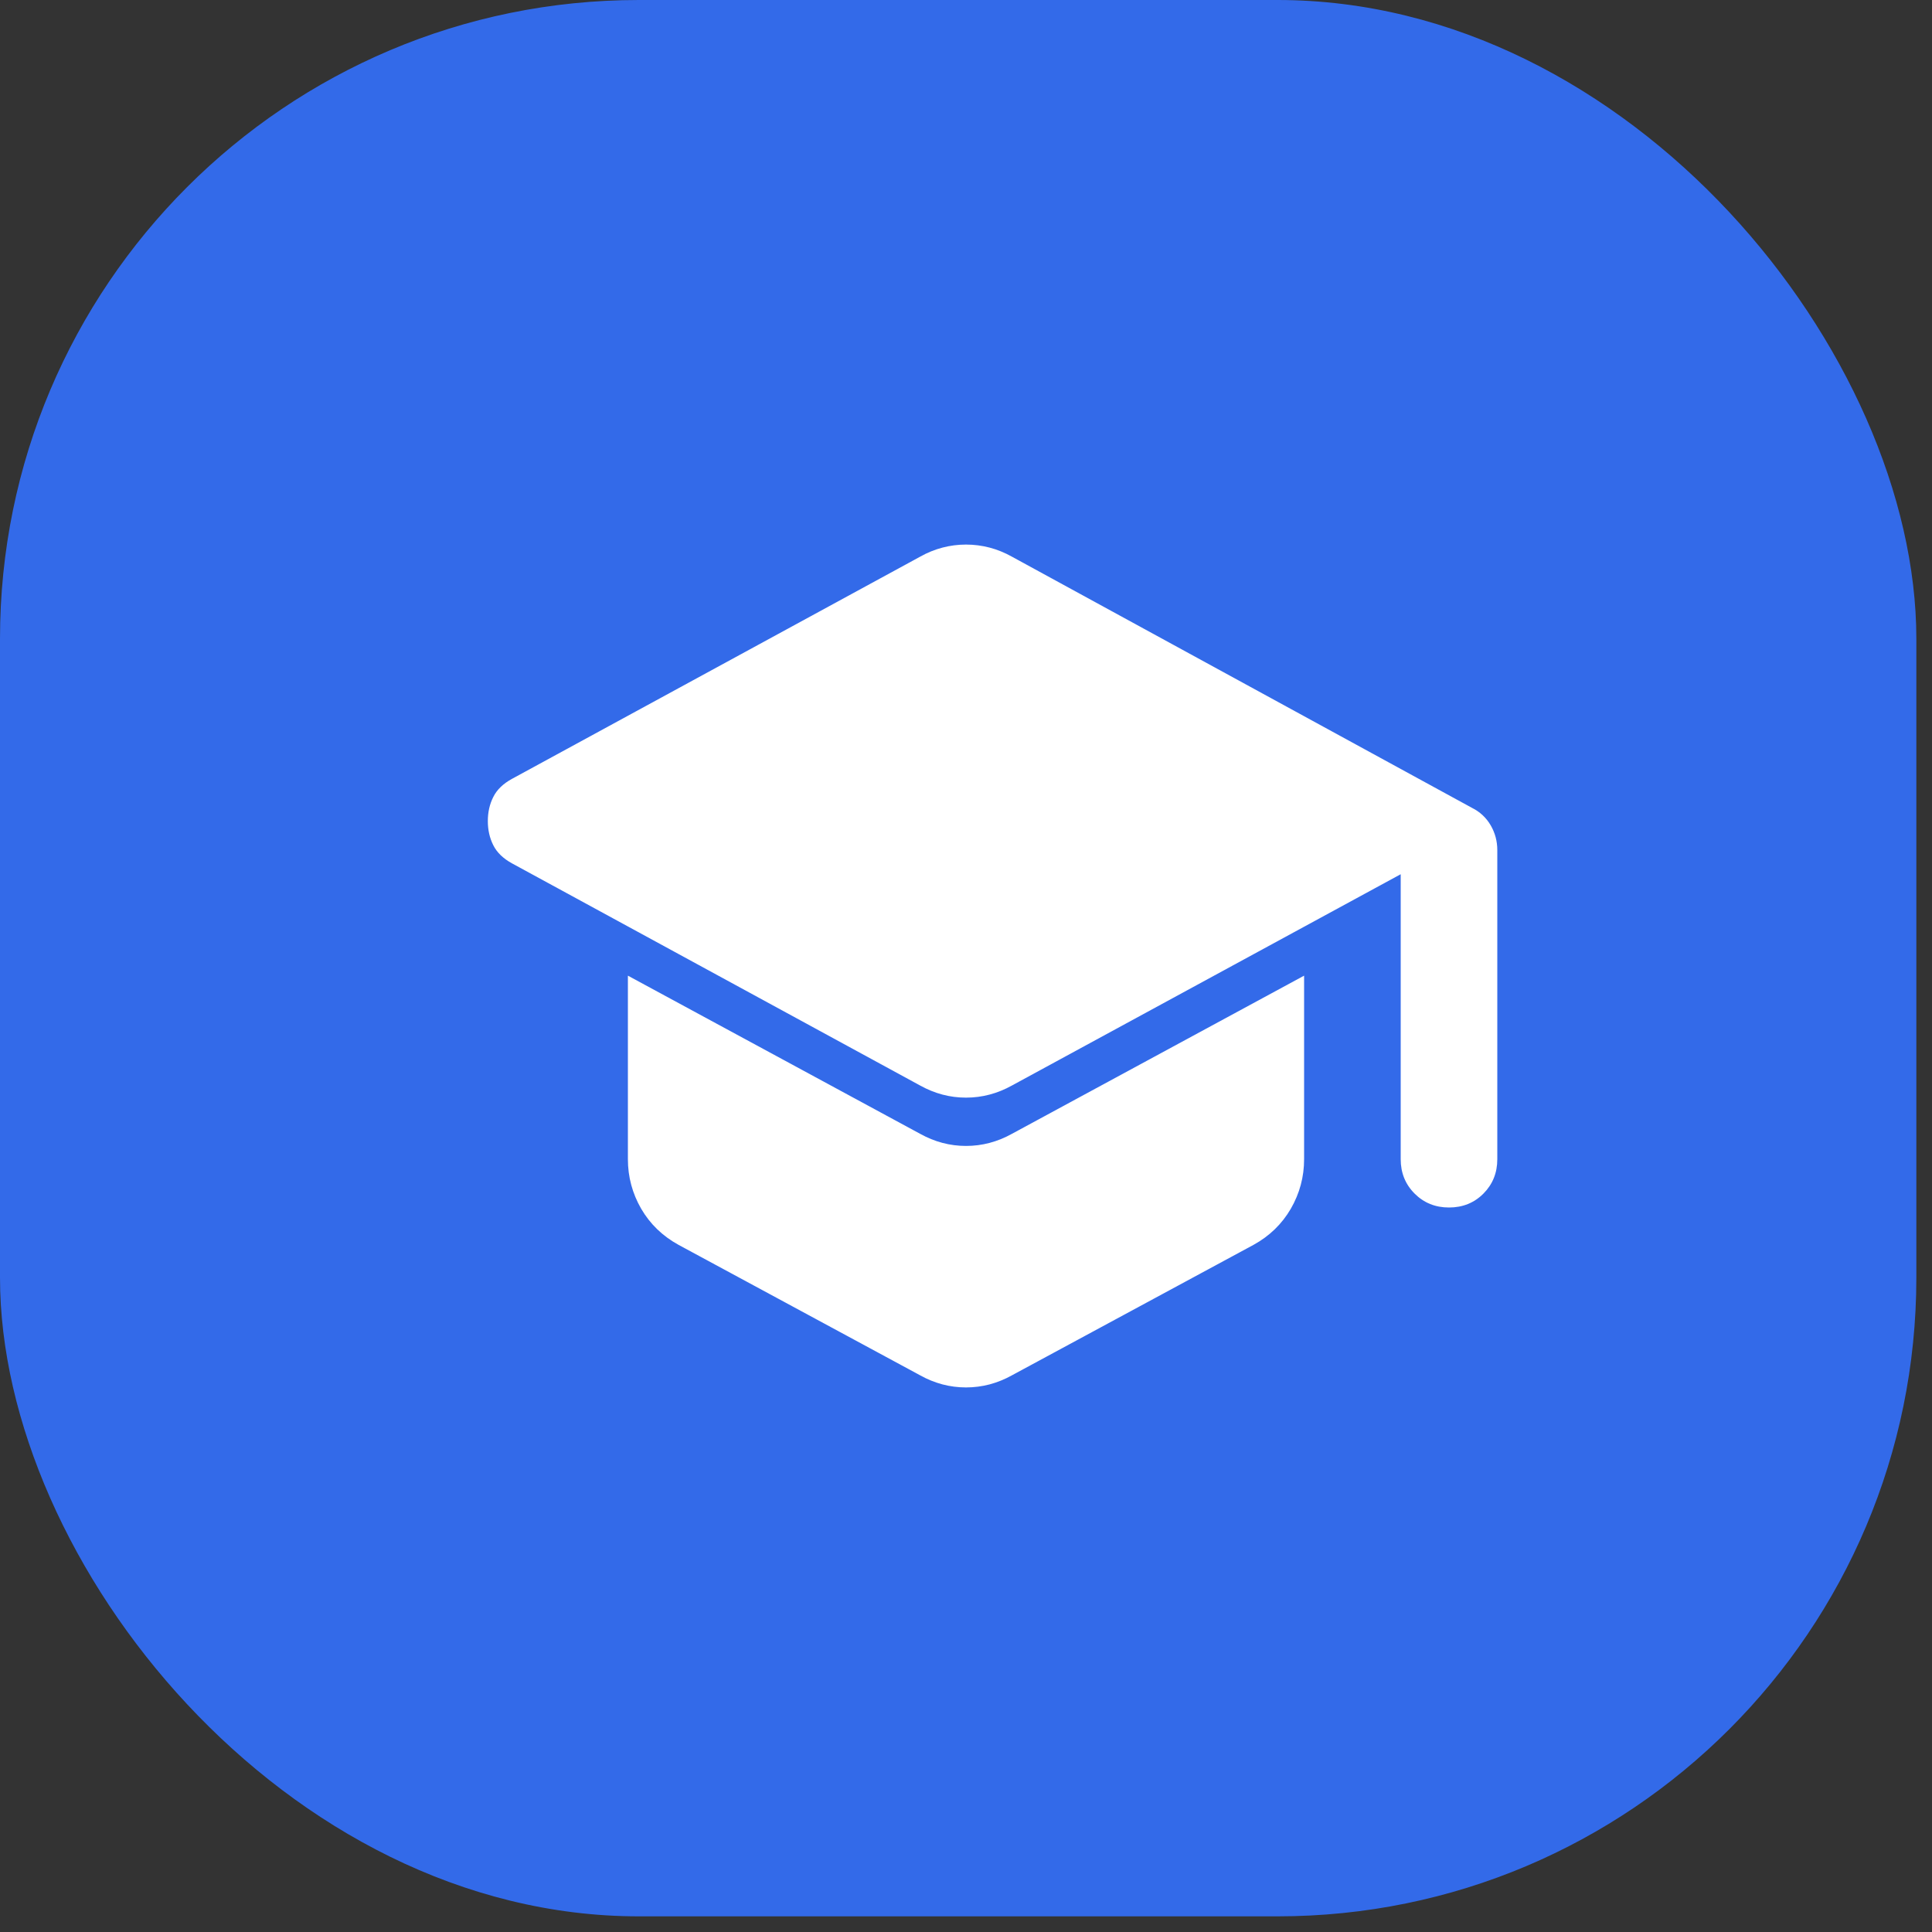 <svg width="30" height="30" viewBox="0 0 30 30" fill="none" xmlns="http://www.w3.org/2000/svg">
<rect x="0" y="0" width="30" height="30" fill="#333333" stroke="none"/>
<rect width="29.757" height="29.757" rx="9.919" fill="#336AE9"/>
<path d="M21.75 18V13.575L15.713 16.856C15.488 16.981 15.25 17.044 15 17.044C14.75 17.044 14.513 16.981 14.288 16.856L7.95 13.406C7.813 13.331 7.716 13.237 7.66 13.125C7.603 13.012 7.575 12.887 7.575 12.75C7.575 12.612 7.603 12.487 7.66 12.375C7.716 12.262 7.813 12.169 7.95 12.094L14.288 8.644C14.4 8.581 14.516 8.534 14.635 8.503C14.753 8.472 14.875 8.456 15 8.456C15.125 8.456 15.247 8.472 15.366 8.503C15.485 8.534 15.6 8.581 15.713 8.644L22.856 12.544C22.981 12.606 23.078 12.697 23.147 12.815C23.216 12.934 23.25 13.062 23.25 13.2V18C23.25 18.212 23.178 18.39 23.035 18.534C22.891 18.678 22.713 18.75 22.5 18.75C22.288 18.75 22.11 18.678 21.966 18.534C21.822 18.39 21.75 18.212 21.75 18ZM14.288 21.356L10.538 19.331C10.288 19.194 10.094 19.006 9.956 18.769C9.819 18.531 9.75 18.275 9.75 18V15.15L14.288 17.606C14.513 17.731 14.75 17.794 15 17.794C15.25 17.794 15.488 17.731 15.713 17.606L20.25 15.15V18C20.25 18.275 20.181 18.531 20.044 18.769C19.906 19.006 19.713 19.194 19.463 19.331L15.713 21.356C15.6 21.419 15.485 21.465 15.366 21.497C15.247 21.528 15.125 21.544 15 21.544C14.875 21.544 14.753 21.528 14.635 21.497C14.516 21.465 14.4 21.419 14.288 21.356Z" fill="white"/>
</svg>
